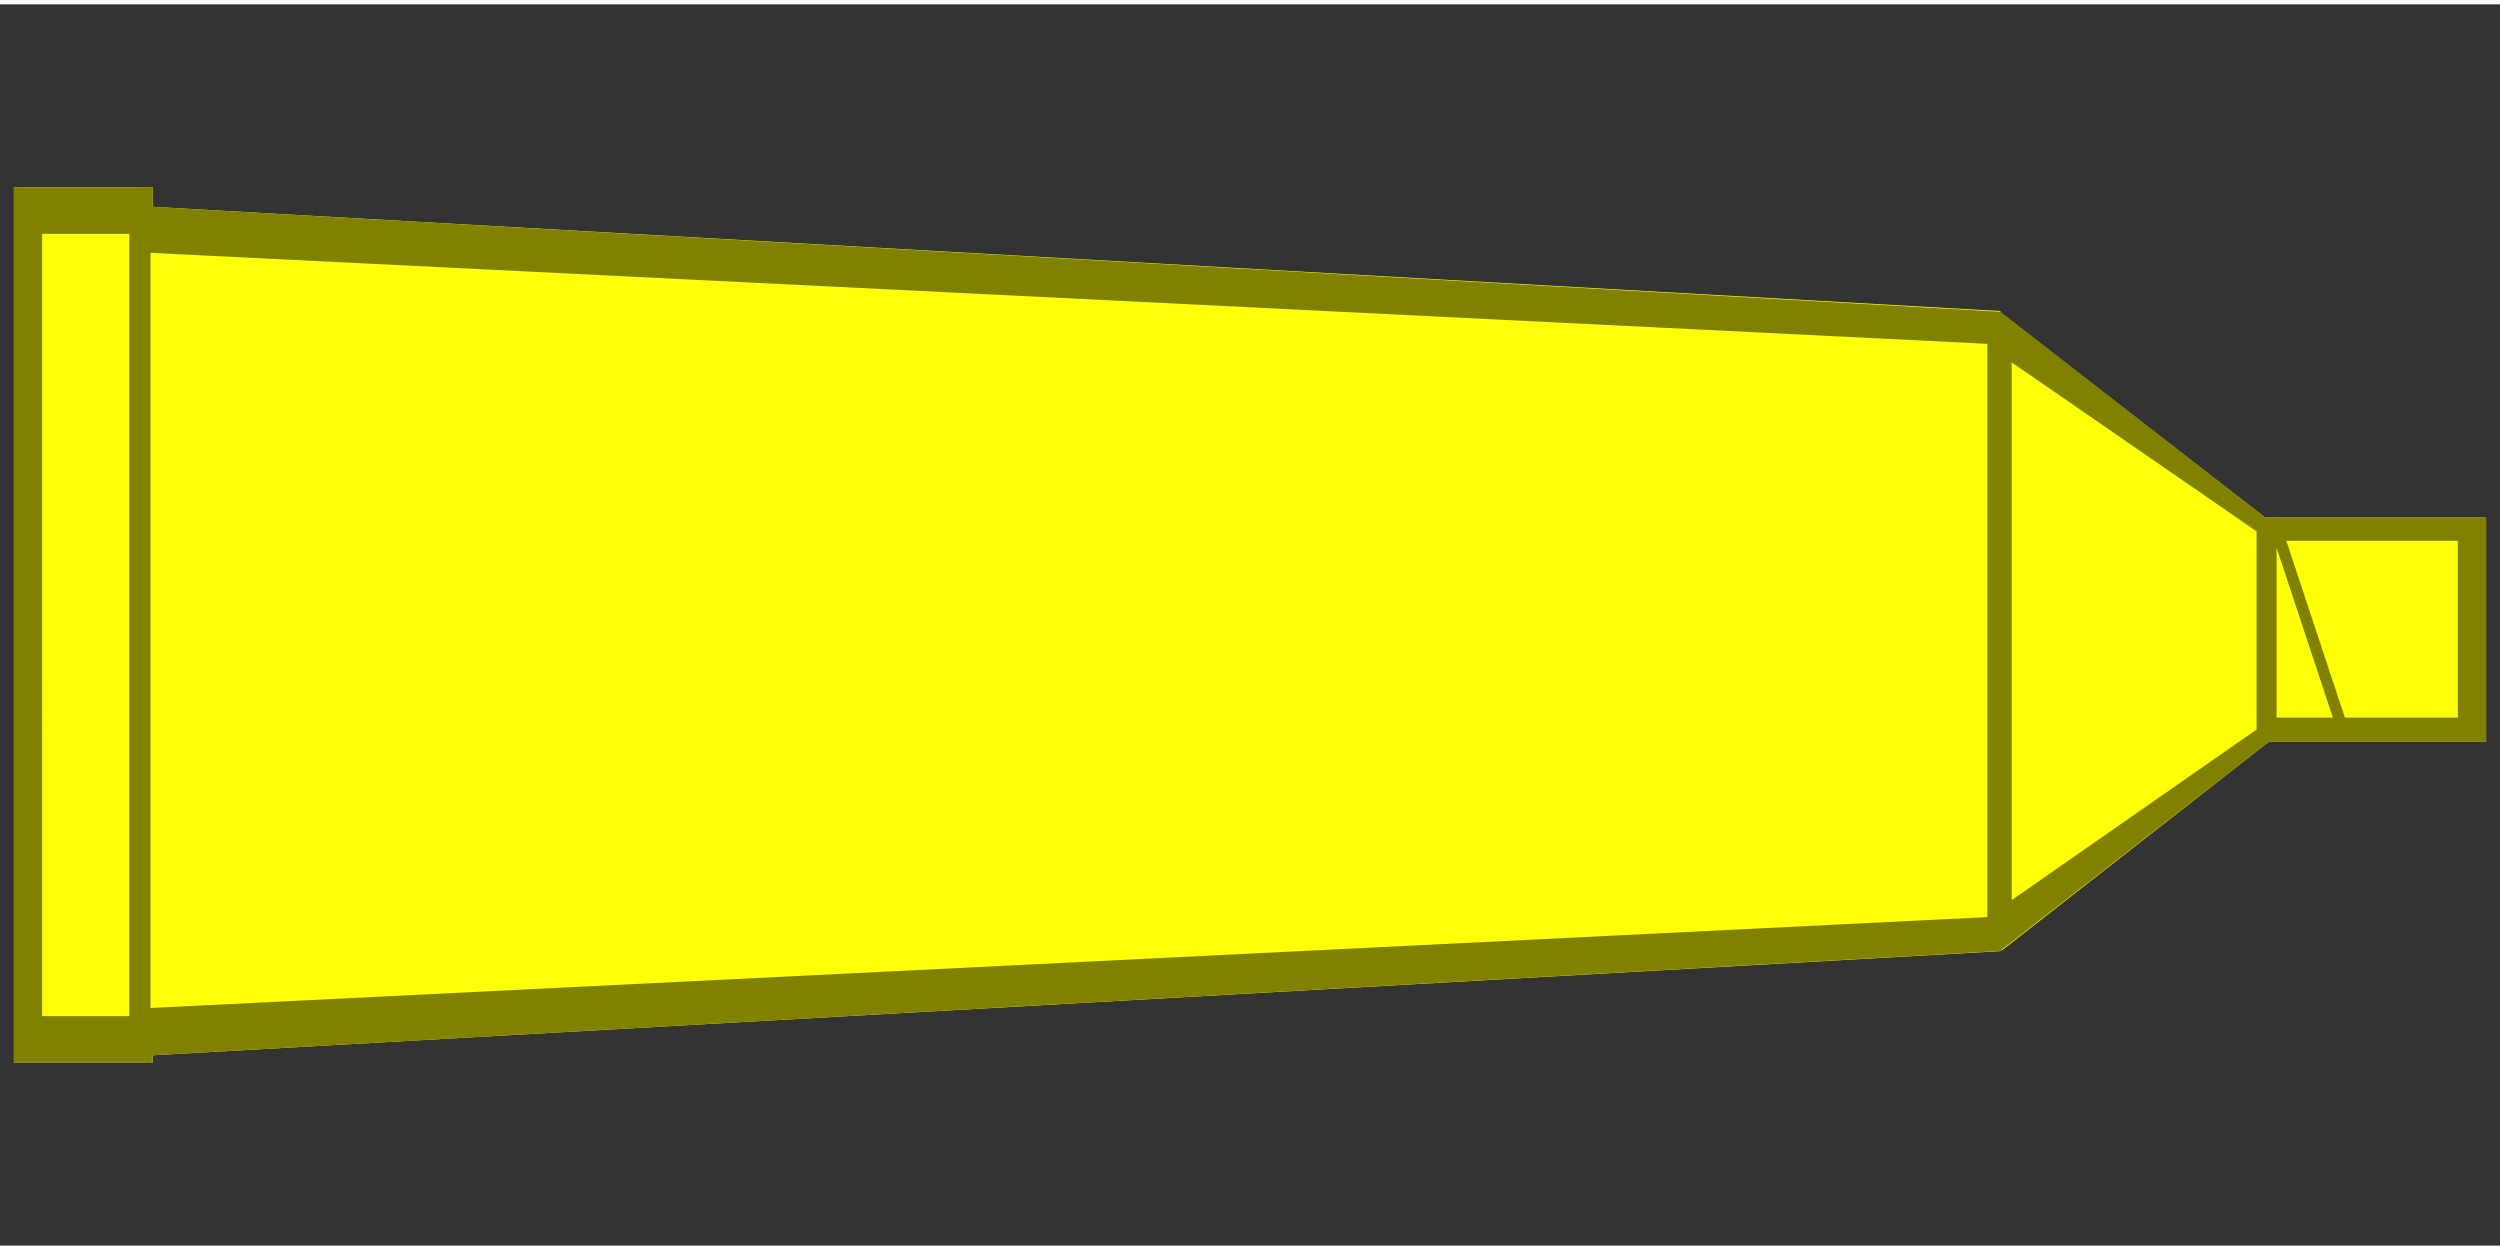<svg viewBox="0 0 179.806 89.275" version="1.0" width="180" height="90" id="svg400" xmlns="http://www.w3.org/2000/svg" xmlns:rdf="http://www.w3.org/1999/02/22-rdf-syntax-ns#" xmlns:cc="http://creativecommons.org/ns#" xmlns:dc="http://purl.org/dc/elements/1.1/"><rect x="0" y="0" width="179.806" height="89.275" fill="#333333" stroke="none"/><path style="color:#000;fill:#ffff07;fill-opacity:1;stroke:none;stroke-width:1.713;stroke-linejoin:bevel;stroke-miterlimit:4;stroke-dasharray:none;stroke-opacity:1" d="m10.147 14.515 133.73 7.542v46.04l-133.73 7.534z" id="path388"/><rect style="color:#000;fill:#ffff07;fill-opacity:1;stroke:none;stroke-width:1.713;stroke-linejoin:bevel;stroke-miterlimit:4;stroke-dasharray:none;stroke-opacity:1" transform="scale(-1 1)" height="62.977" width="9.978" y="13.149" x="-10.978" id="rect390"/><rect style="color:#000;fill:#ffff07;fill-opacity:1;stroke:none;stroke-width:1.495;stroke-linejoin:bevel;stroke-miterlimit:4;stroke-dasharray:none;stroke-opacity:1" height="16.134" width="16.327" y="36.909" x="162.479" id="rect392"/><path style="color:#000;fill:#ffff07;fill-opacity:1;stroke:none;stroke-width:1.713;stroke-linejoin:bevel;stroke-miterlimit:4;stroke-dasharray:none;stroke-opacity:1" d="m163.237 37.158-19.422-15.043.132 45.956 19.29-15.084z" id="path394"/><path style="color:#000;font-style:normal;font-variant:normal;font-weight:400;font-stretch:normal;font-size:medium;line-height:normal;font-family:sans-serif;text-indent:0;text-align:start;text-decoration:none;text-decoration-line:none;text-decoration-style:solid;text-decoration-color:#000;letter-spacing:normal;word-spacing:normal;text-transform:none;writing-mode:lr-tb;direction:ltr;baseline-shift:baseline;text-anchor:start;white-space:normal;clip-rule:nonzero;display:inline;overflow:visible;visibility:visible;opacity:1;isolation:auto;mix-blend-mode:normal;color-interpolation:sRGB;color-interpolation-filters:linearRGB;solid-color:#000;solid-opacity:1;fill:#818100;fill-opacity:1;fill-rule:nonzero;stroke:none;stroke-width:.817px;stroke-linecap:butt;stroke-linejoin:miter;stroke-miterlimit:4;stroke-dasharray:none;stroke-dashoffset:0;stroke-opacity:1;color-rendering:auto;image-rendering:auto;shape-rendering:auto;text-rendering:auto;enable-background:accumulate" d="M.999 13.148v62.98h9.98v-.542l132.872-7.503 19.313-15.04h15.643V36.908h-15.891l-19.04-14.798-132.897-7.548v-1.414zm2.033 3.36H9.3v56.26h-6.27zm7.796 1.364 132.106 6.543v41.23L10.827 72.182zm133.86 7.878 17.611 12.154v14.251l-17.611 12.267zm19.747 12.83h12.34V51.3h-8.122zm-.699.502 4.051 12.217h-4.05z" id="path398"/></svg>